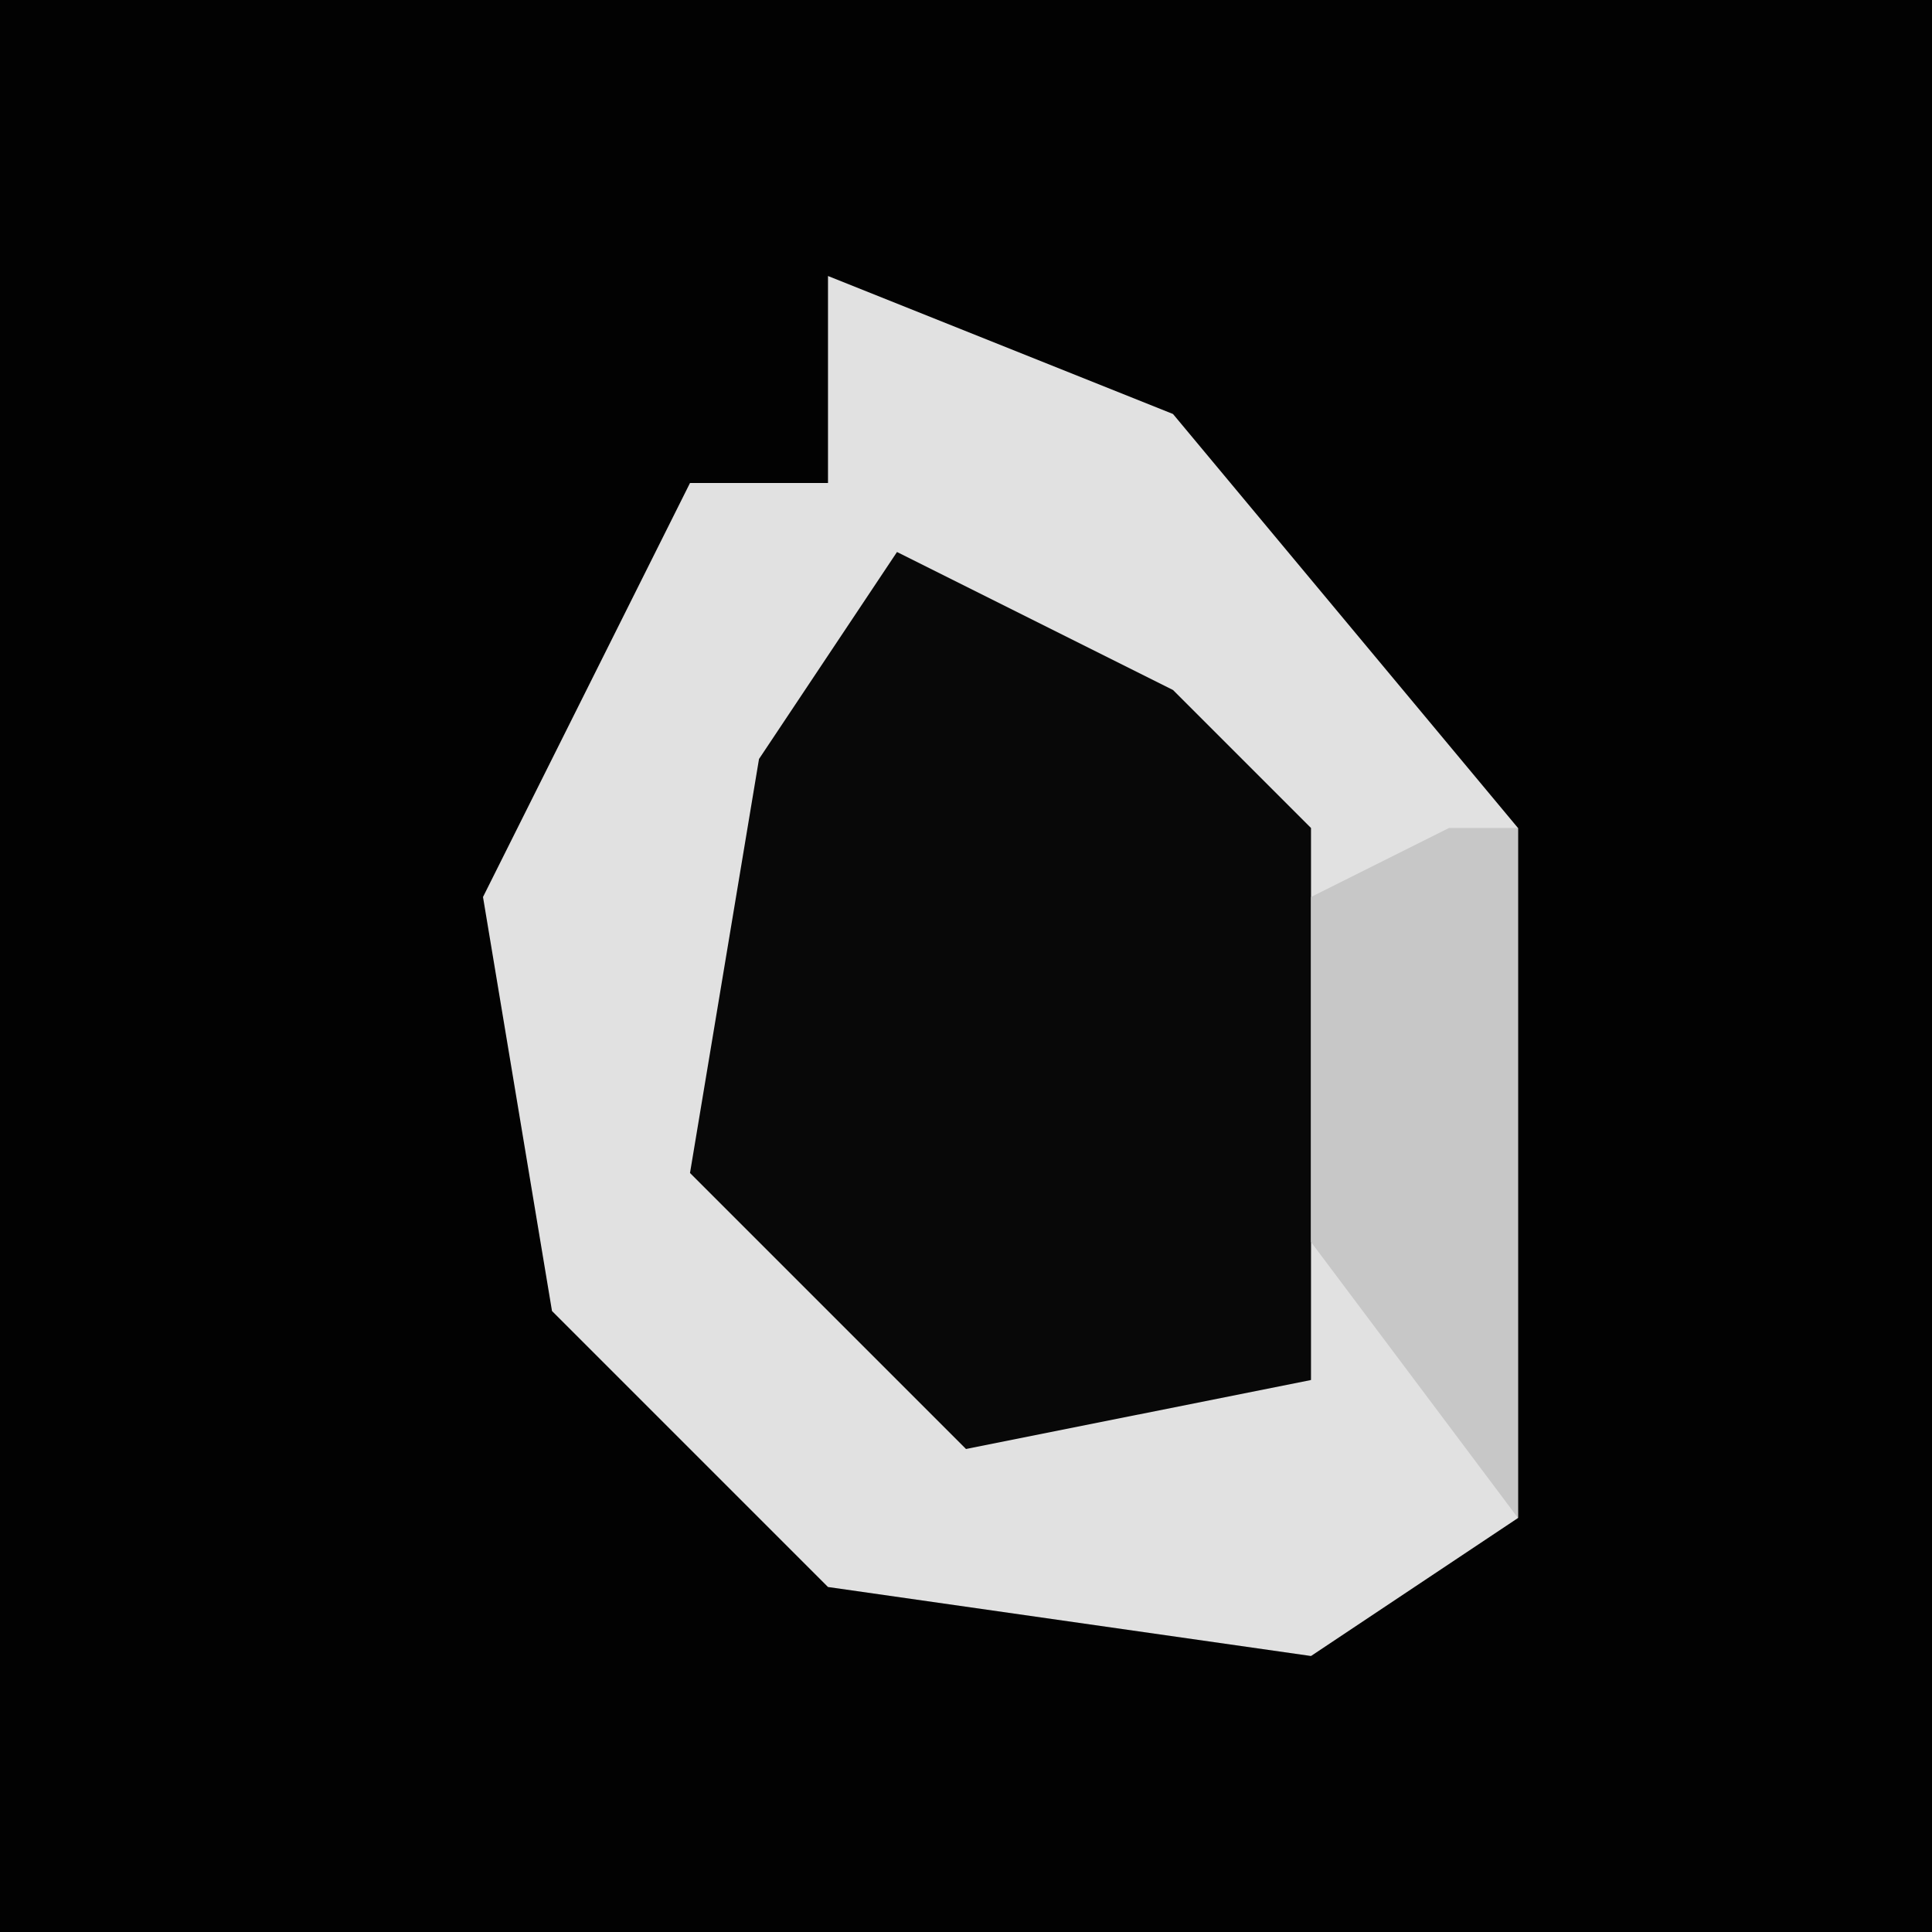 <?xml version="1.0" encoding="UTF-8"?>
<svg version="1.1" xmlns="http://www.w3.org/2000/svg" width="28" height="28">
<path d="M0,0 L28,0 L28,28 L0,28 Z " fill="#020202" transform="translate(0,0)"/>
<path d="M0,0 L5,2 L10,8 L10,18 L7,20 L0,19 L-4,15 L-5,9 L-2,3 L0,3 Z " fill="#E1E1E1" transform="translate(12,4)"/>
<path d="M0,0 L4,2 L6,4 L6,12 L1,13 L-3,9 L-2,3 Z " fill="#080808" transform="translate(13,8)"/>
<path d="M0,0 L1,0 L1,10 L-2,6 L-2,1 Z " fill="#C7C7C7" transform="translate(21,12)"/>
</svg>
